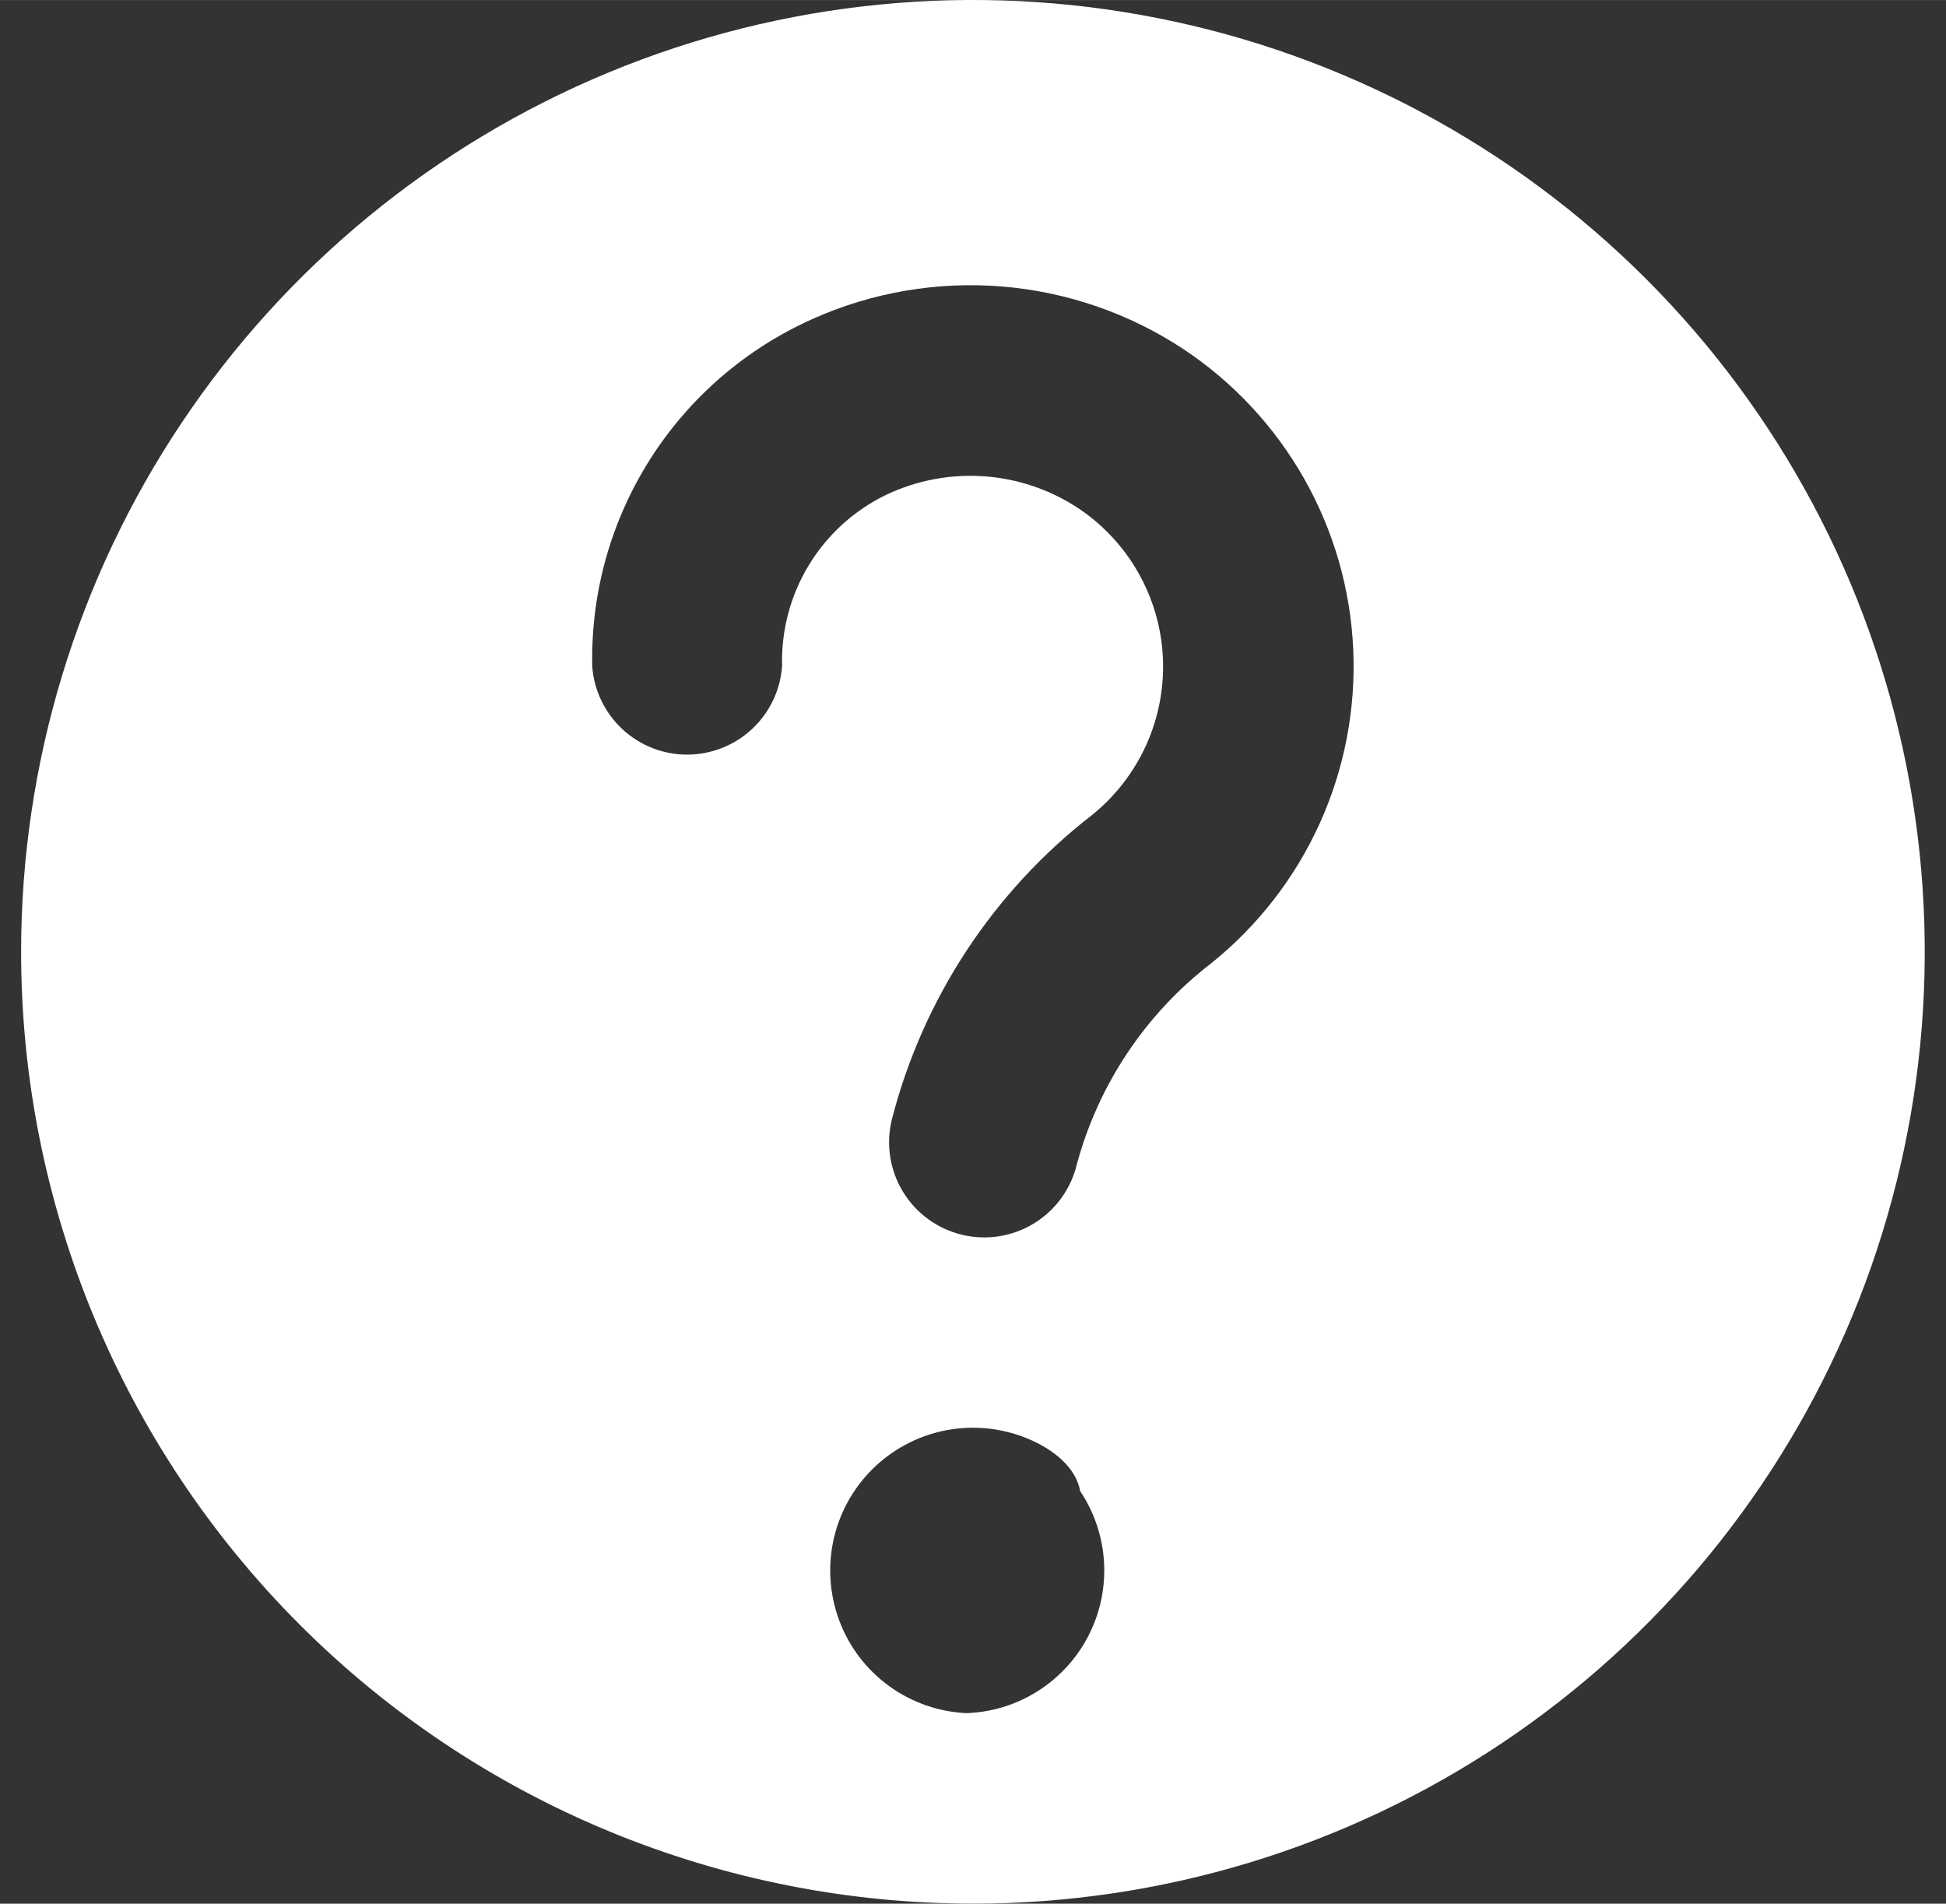<svg version="1.1" xmlns="http://www.w3.org/2000/svg" xmlns:xlink="http://www.w3.org/1999/xlink" width="46" height="45" viewBox="0,0,256,250.422">
  <rect x="0" y="0" width="256" height="250.422" fill="#333333" stroke="none"/>
  <g fill="#FFFFFF" fill-rule="nonzero" stroke="none" stroke-width="1" stroke-linecap="butt" stroke-linejoin="miter" stroke-miterlimit="10" stroke-dasharray="" stroke-dashoffset="0" font-family="none" font-weight="none" font-size="none" text-anchor="none" style="mix-blend-mode: normal">
    <g transform="translate(0,-0.017) scale(5.565,5.565)">
      <path d="M23,45.002c4.45,0 8.8,-1.32 12.5,-3.792c3.7,-2.472 6.584,-5.986 8.287,-10.098c1.703,-4.111 2.148,-8.635 1.28,-13c-0.868,-4.364 -3.011,-8.374 -6.158,-11.52c-3.147,-3.147 -7.156,-5.29 -11.52,-6.158c-4.364,-0.868 -8.889,-0.423 -13,1.28c-4.111,1.703 -7.625,4.587 -10.098,8.287c-2.472,3.7 -3.792,8.05 -3.792,12.5c0,5.967 2.371,11.69 6.59,15.91c2.089,2.089 4.57,3.747 7.3,4.877c2.73,1.131 5.656,1.713 8.61,1.713zM23,40.502c-0.667,0 -1.32,-0.198 -1.875,-0.569c-0.555,-0.371 -0.988,-0.898 -1.243,-1.515c-0.255,-0.617 -0.322,-1.295 -0.192,-1.95c0.13,-0.655 0.452,-1.256 0.924,-1.728c0.472,-0.472 1.073,-0.793 1.728,-0.924c0.655,-0.13 1.333,-0.063 1.95,0.192c0.617,0.255 1.144,0.688 1.243,1.243c0.371,0.555 0.569,1.208 0.569,1.875c0,0.895 -0.356,1.754 -0.989,2.386c-0.633,0.633 -1.491,0.989 -2.386,0.989zM14,15.739c-0.033,-1.729 0.444,-3.429 1.372,-4.887c0.928,-1.459 2.266,-2.611 3.845,-3.314c1.401,-0.626 2.937,-0.888 4.466,-0.764c1.529,0.124 3.003,0.632 4.284,1.475c1.182,0.782 2.162,1.833 2.861,3.066c0.699,1.233 1.097,2.613 1.161,4.029c0.064,1.416 -0.206,2.827 -0.79,4.118c-0.584,1.291 -1.465,2.426 -2.57,3.313c-1.551,1.195 -2.666,2.866 -3.175,4.756c-0.14,0.58 -0.505,1.081 -1.014,1.392c-0.509,0.311 -1.121,0.407 -1.701,0.267c-0.58,-0.14 -1.081,-0.505 -1.392,-1.014c-0.311,-0.509 -0.407,-1.121 -0.267,-1.701c0.732,-2.858 2.395,-5.391 4.725,-7.2c0.554,-0.443 0.995,-1.011 1.288,-1.657c0.293,-0.646 0.429,-1.352 0.397,-2.061c-0.032,-0.709 -0.231,-1.399 -0.581,-2.016c-0.35,-0.617 -0.841,-1.143 -1.432,-1.534c-0.663,-0.434 -1.425,-0.691 -2.216,-0.746c-0.79,-0.055 -1.581,0.093 -2.298,0.431c-0.76,0.364 -1.398,0.94 -1.837,1.659c-0.439,0.719 -0.661,1.55 -0.638,2.392c-0.039,0.568 -0.291,1.1 -0.707,1.489c-0.415,0.389 -0.963,0.606 -1.532,0.608c-0.569,0.002 -1.118,-0.213 -1.535,-0.6c-0.417,-0.387 -0.673,-0.918 -0.714,-1.486z"></path>
    </g>
  </g>
</svg>
